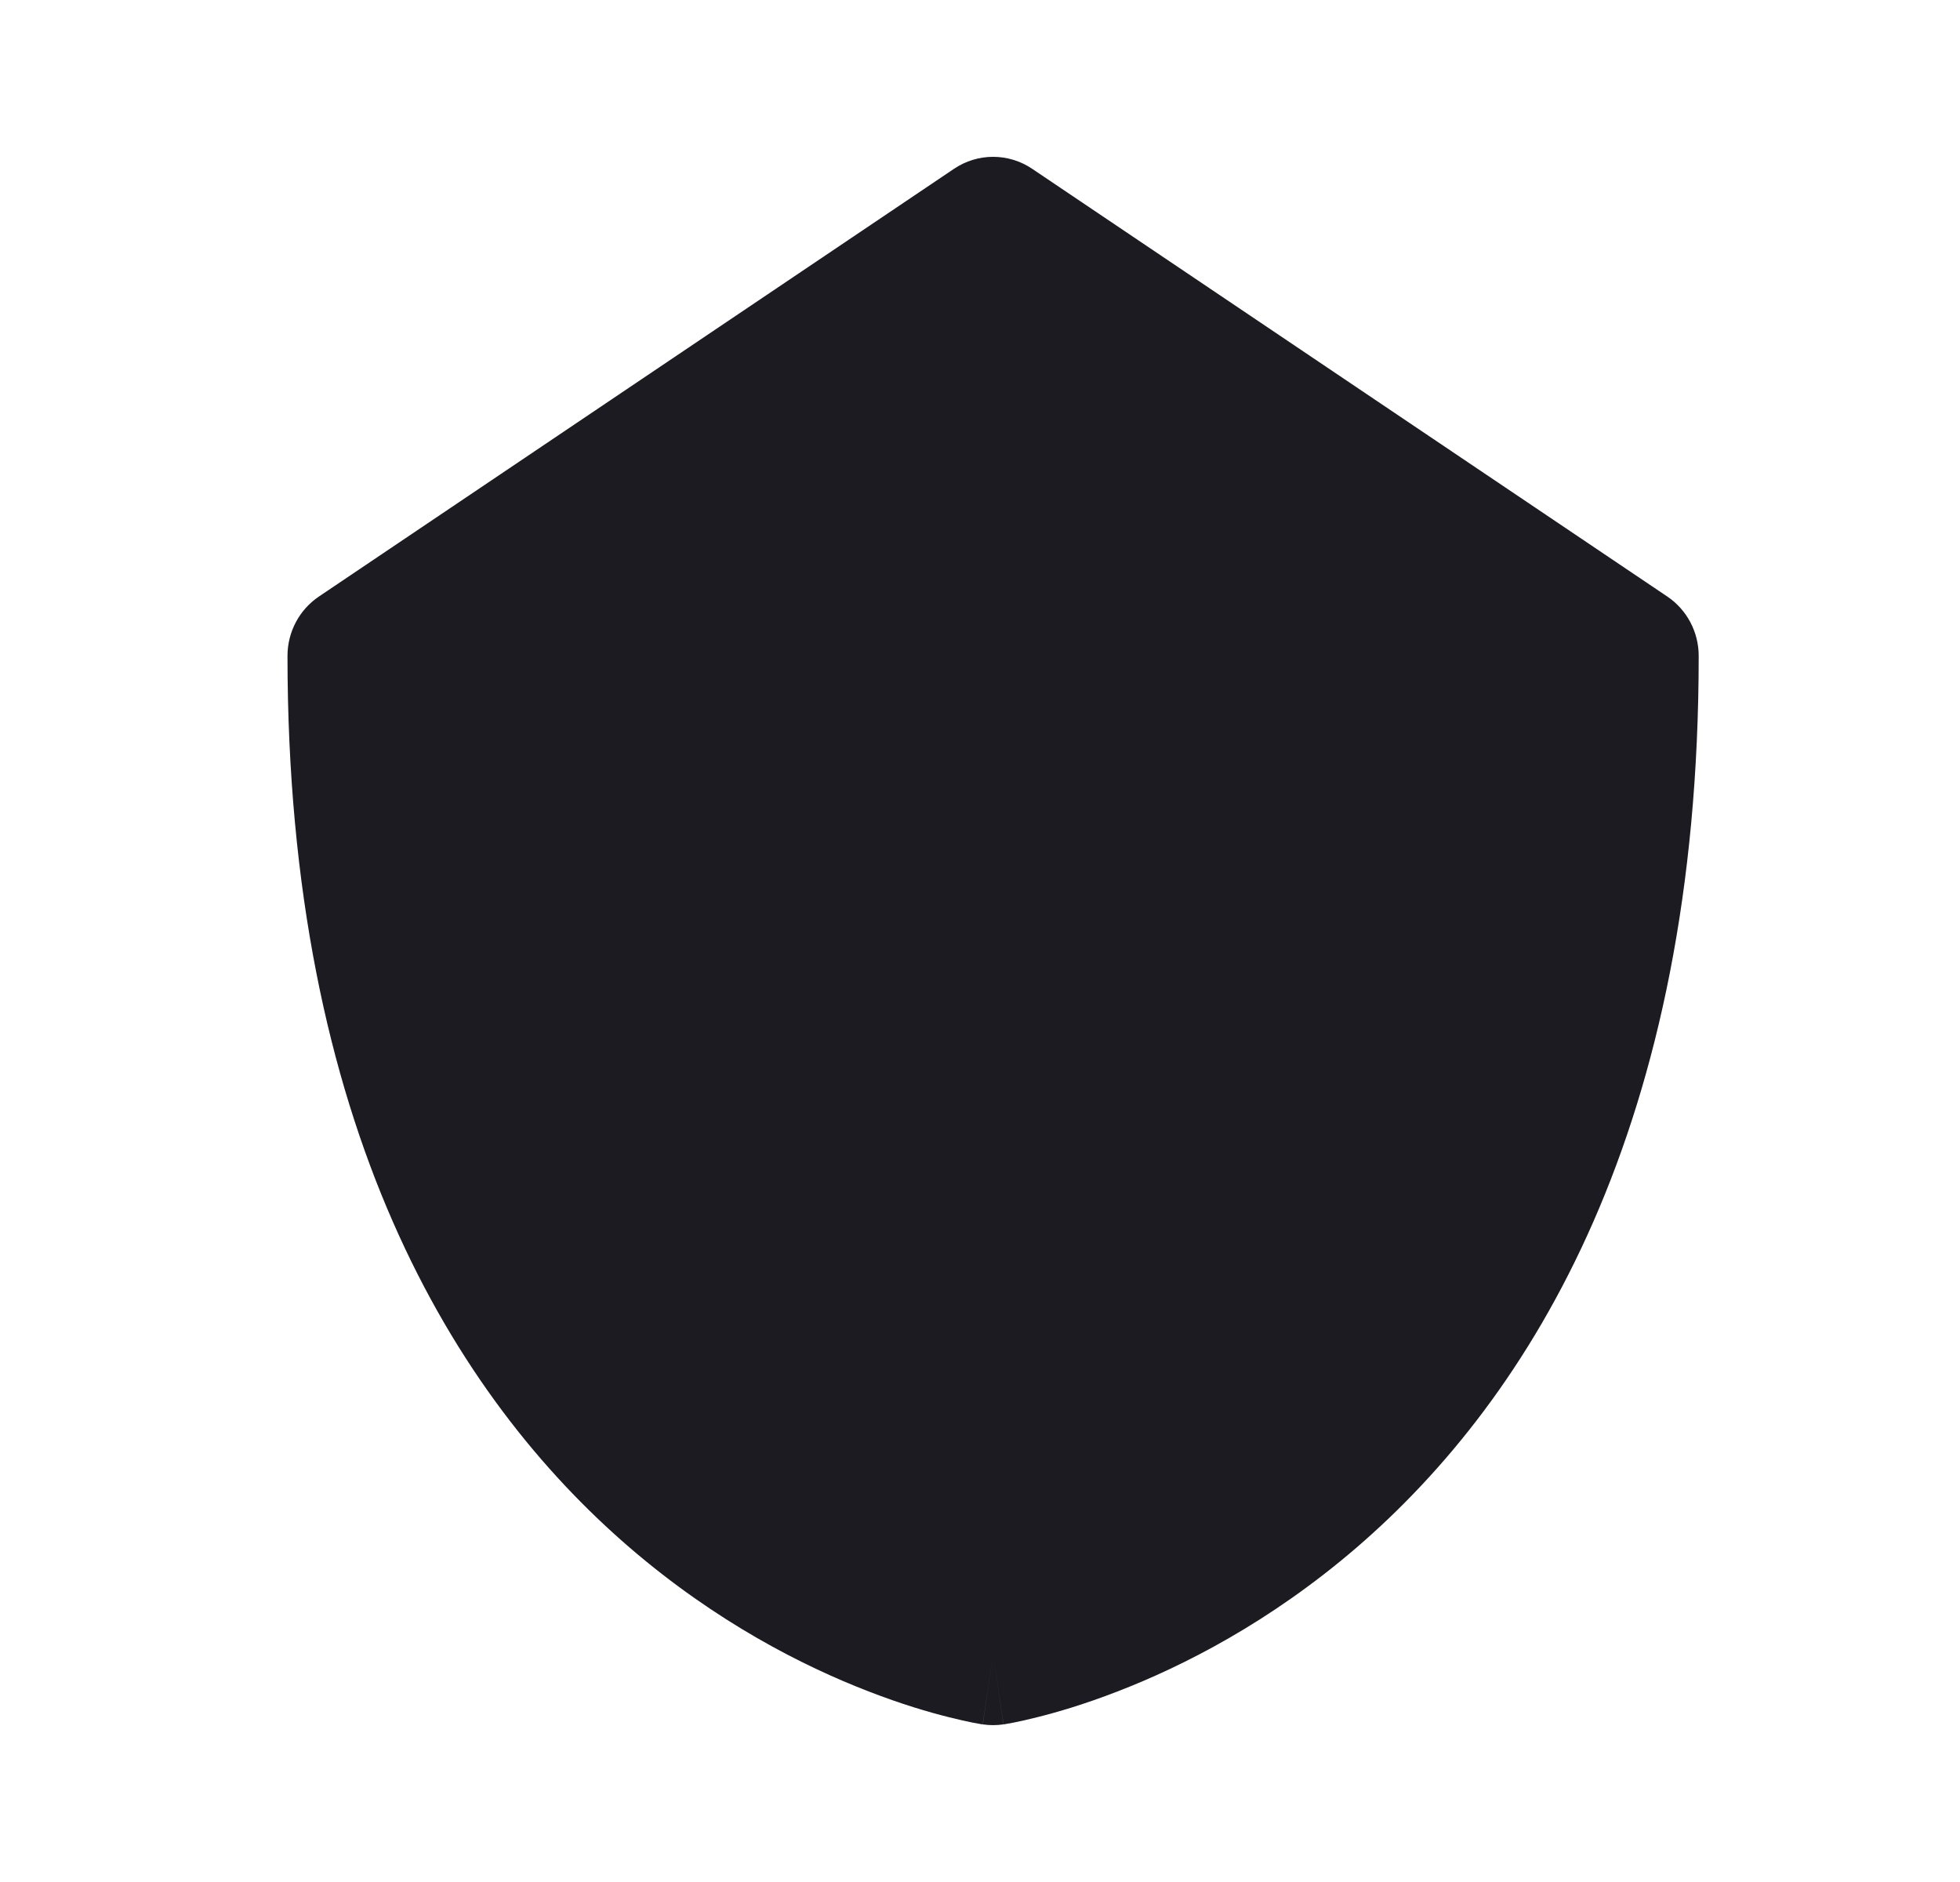 <svg width="25" height="24" viewBox="0 0 25 24" fill="none" xmlns="http://www.w3.org/2000/svg">
<path d="M13.166 2.153C12.864 1.949 12.47 1.949 12.168 2.153L4.068 7.607C3.817 7.776 3.667 8.06 3.667 8.364C3.667 14.365 5.792 17.808 8.033 19.737C9.139 20.688 10.245 21.248 11.08 21.57C11.497 21.732 11.849 21.835 12.102 21.898C12.228 21.93 12.33 21.952 12.404 21.967C12.44 21.974 12.47 21.979 12.492 21.983L12.519 21.988L12.529 21.989L12.532 21.99L12.534 21.99C12.534 21.99 12.535 21.99 12.667 21.091L12.535 21.99C12.623 22.003 12.711 22.003 12.799 21.99L12.667 21.091C12.799 21.99 12.8 21.99 12.8 21.99L12.802 21.99L12.805 21.989L12.815 21.988L12.842 21.983C12.864 21.979 12.894 21.974 12.93 21.967C13.004 21.952 13.106 21.93 13.232 21.898C13.485 21.835 13.837 21.732 14.254 21.57C15.089 21.248 16.195 20.688 17.301 19.737C19.542 17.808 21.667 14.365 21.667 8.364C21.667 8.06 21.517 7.776 21.266 7.607L13.166 2.153Z" fill="#1B1B21"/>
</svg>
